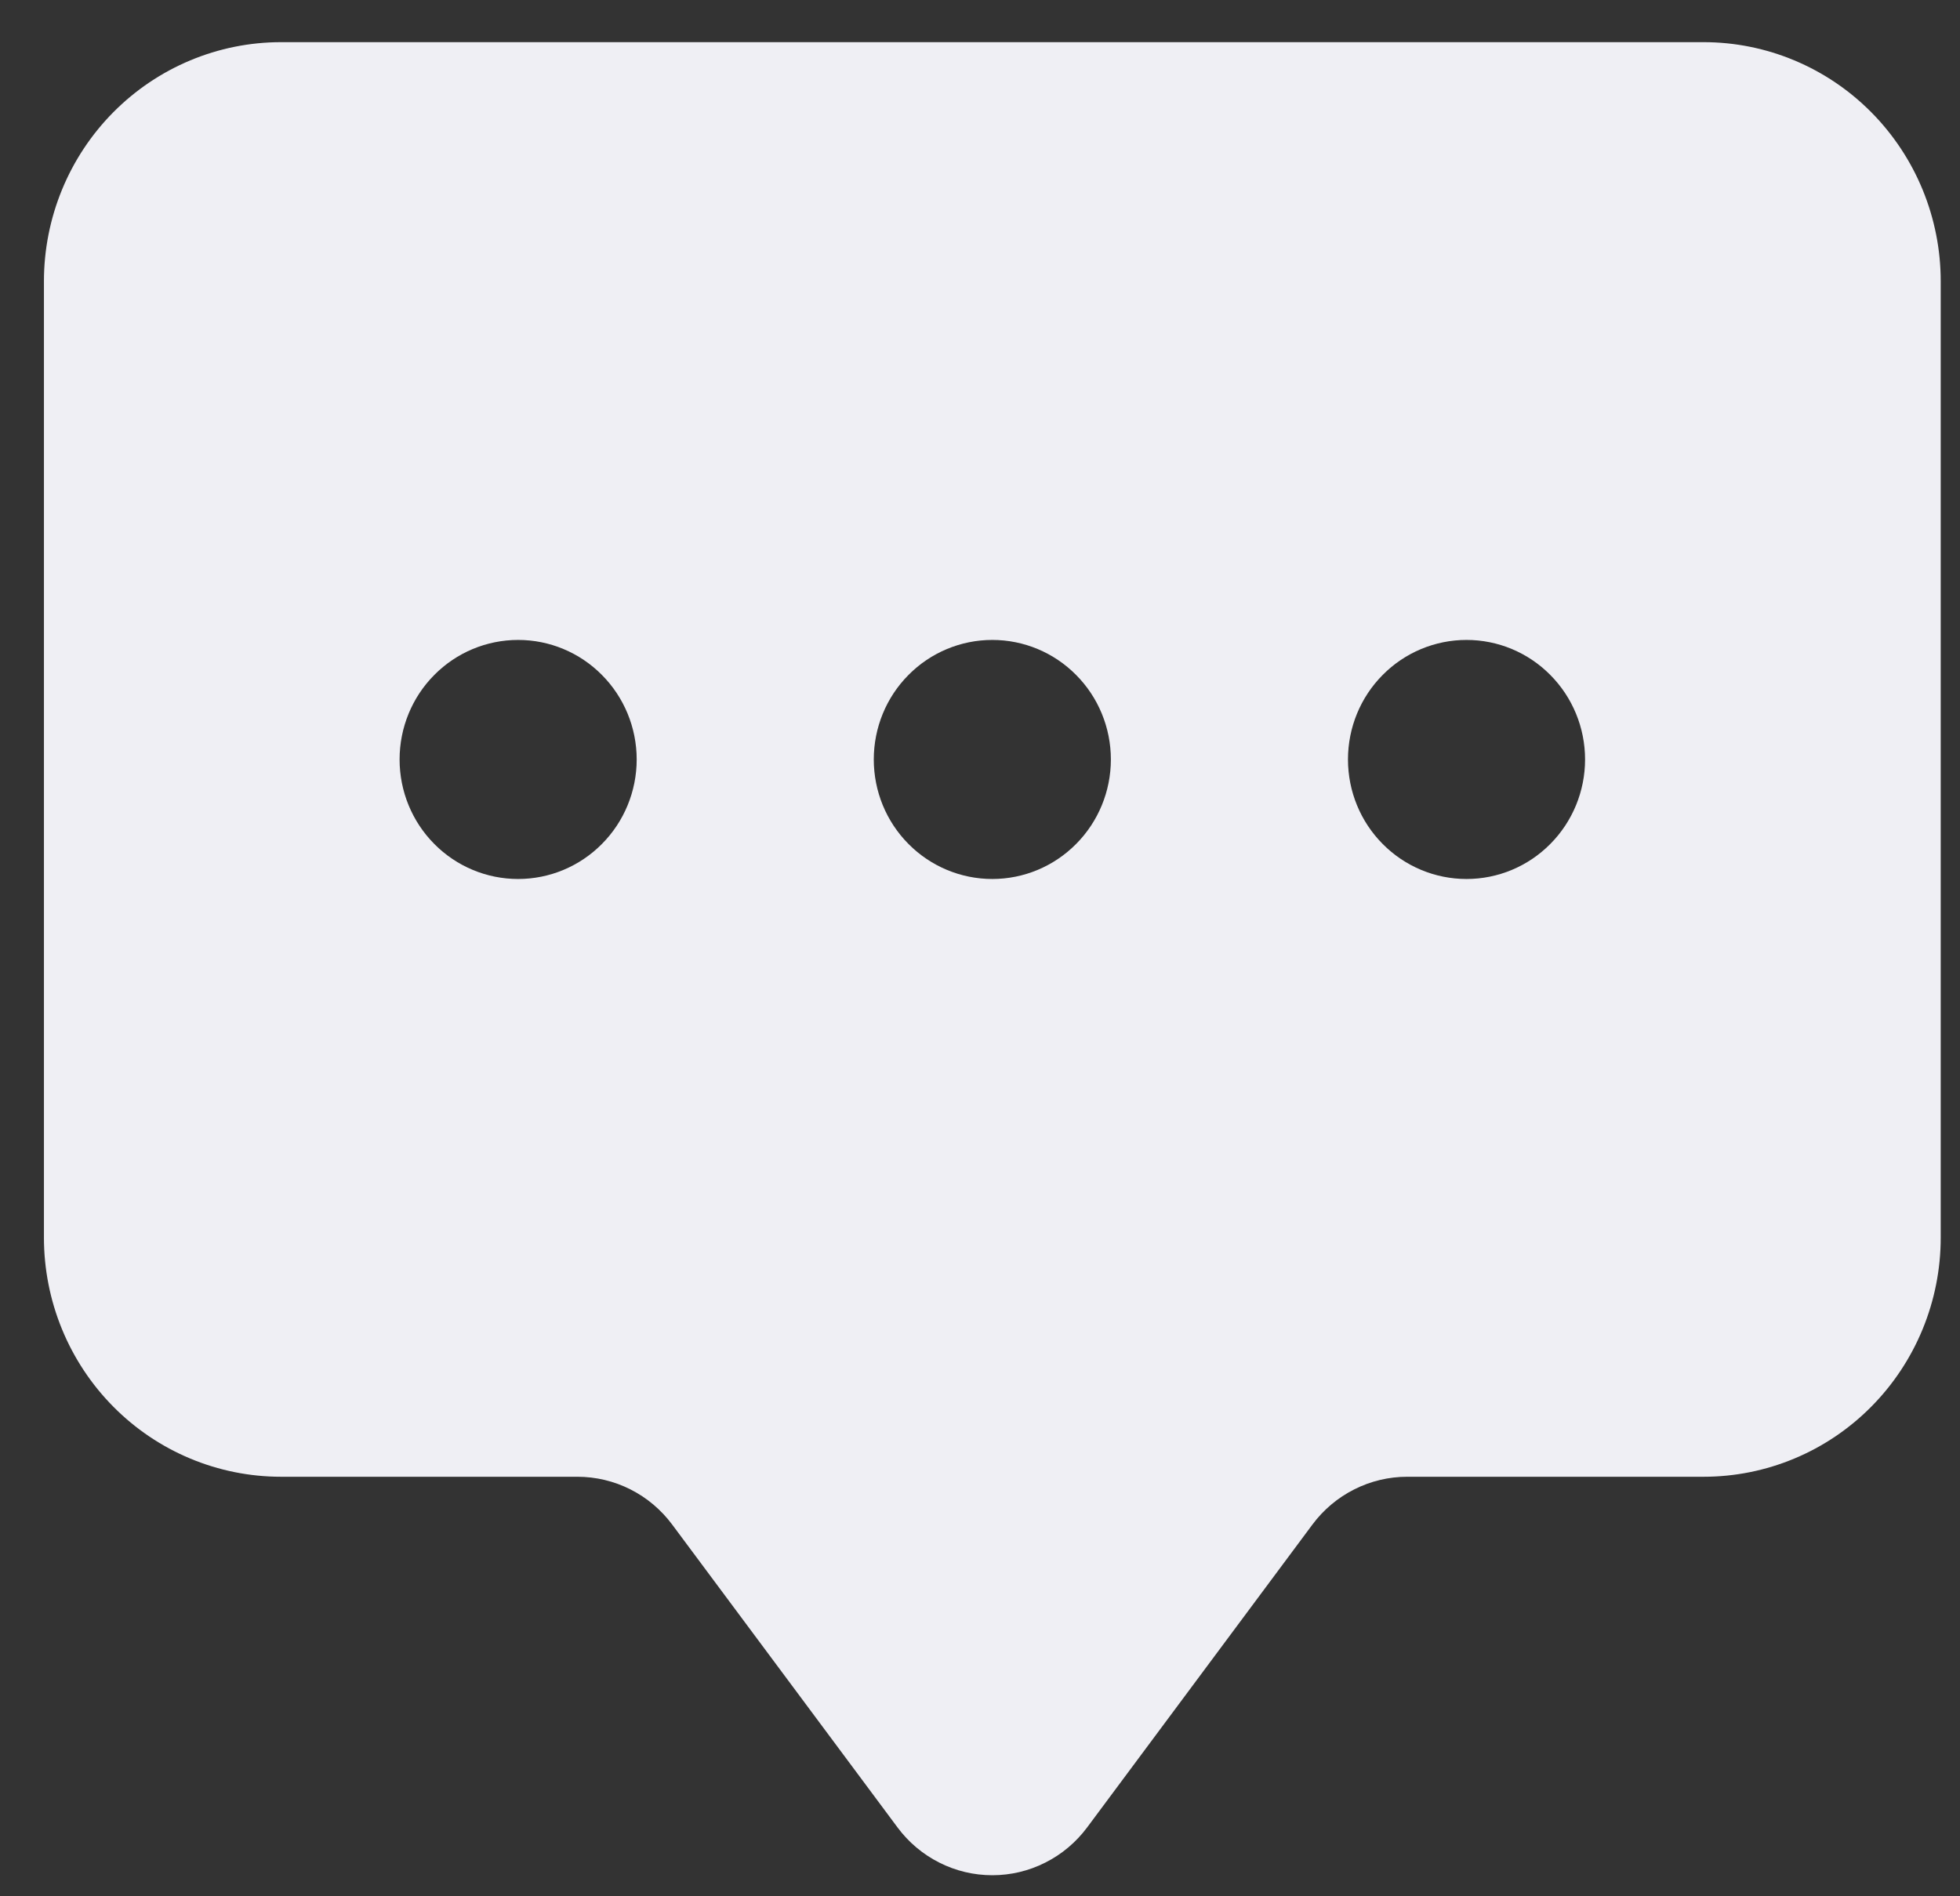 <svg width="31" height="30" viewBox="0 0 31 30" fill="none" xmlns="http://www.w3.org/2000/svg">
<rect x="0" y="0" width="31" height="30" fill="#333333" stroke="none"/>
<path fill-rule="evenodd" clip-rule="evenodd" d="M0.695 4.45C0.695 3.446 1.09 2.484 1.793 1.775C2.496 1.066 3.45 0.667 4.445 0.667L26.945 0.667C27.939 0.667 28.893 1.066 29.596 1.775C30.299 2.484 30.695 3.446 30.695 4.45V19.58C30.695 20.584 30.299 21.546 29.596 22.255C28.893 22.965 27.939 23.363 26.945 23.363H22.257C21.966 23.363 21.679 23.431 21.419 23.563C21.158 23.694 20.932 23.885 20.757 24.12L17.195 28.91C17.02 29.145 16.794 29.336 16.533 29.467C16.273 29.599 15.986 29.667 15.695 29.667C15.403 29.667 15.116 29.599 14.856 29.467C14.596 29.336 14.369 29.145 14.195 28.91L10.632 24.12C10.457 23.885 10.231 23.694 9.971 23.563C9.71 23.431 9.423 23.363 9.132 23.363H4.445C3.45 23.363 2.496 22.965 1.793 22.255C1.09 21.546 0.695 20.584 0.695 19.58V4.45ZM10.07 12.015C10.07 12.517 9.872 12.998 9.52 13.352C9.169 13.707 8.692 13.906 8.195 13.906C7.697 13.906 7.22 13.707 6.869 13.352C6.517 12.998 6.32 12.517 6.32 12.015C6.32 11.513 6.517 11.032 6.869 10.678C7.22 10.323 7.697 10.124 8.195 10.124C8.692 10.124 9.169 10.323 9.52 10.678C9.872 11.032 10.07 11.513 10.07 12.015ZM17.57 12.015C17.57 12.517 17.372 12.998 17.02 13.352C16.669 13.707 16.192 13.906 15.695 13.906C15.197 13.906 14.72 13.707 14.369 13.352C14.017 12.998 13.82 12.517 13.82 12.015C13.82 11.513 14.017 11.032 14.369 10.678C14.72 10.323 15.197 10.124 15.695 10.124C16.192 10.124 16.669 10.323 17.02 10.678C17.372 11.032 17.57 11.513 17.57 12.015ZM23.195 13.906C23.692 13.906 24.169 13.707 24.52 13.352C24.872 12.998 25.07 12.517 25.07 12.015C25.07 11.513 24.872 11.032 24.52 10.678C24.169 10.323 23.692 10.124 23.195 10.124C22.697 10.124 22.22 10.323 21.869 10.678C21.517 11.032 21.32 11.513 21.32 12.015C21.32 12.517 21.517 12.998 21.869 13.352C22.22 13.707 22.697 13.906 23.195 13.906Z" fill="#EFEFF4"/>
</svg>
